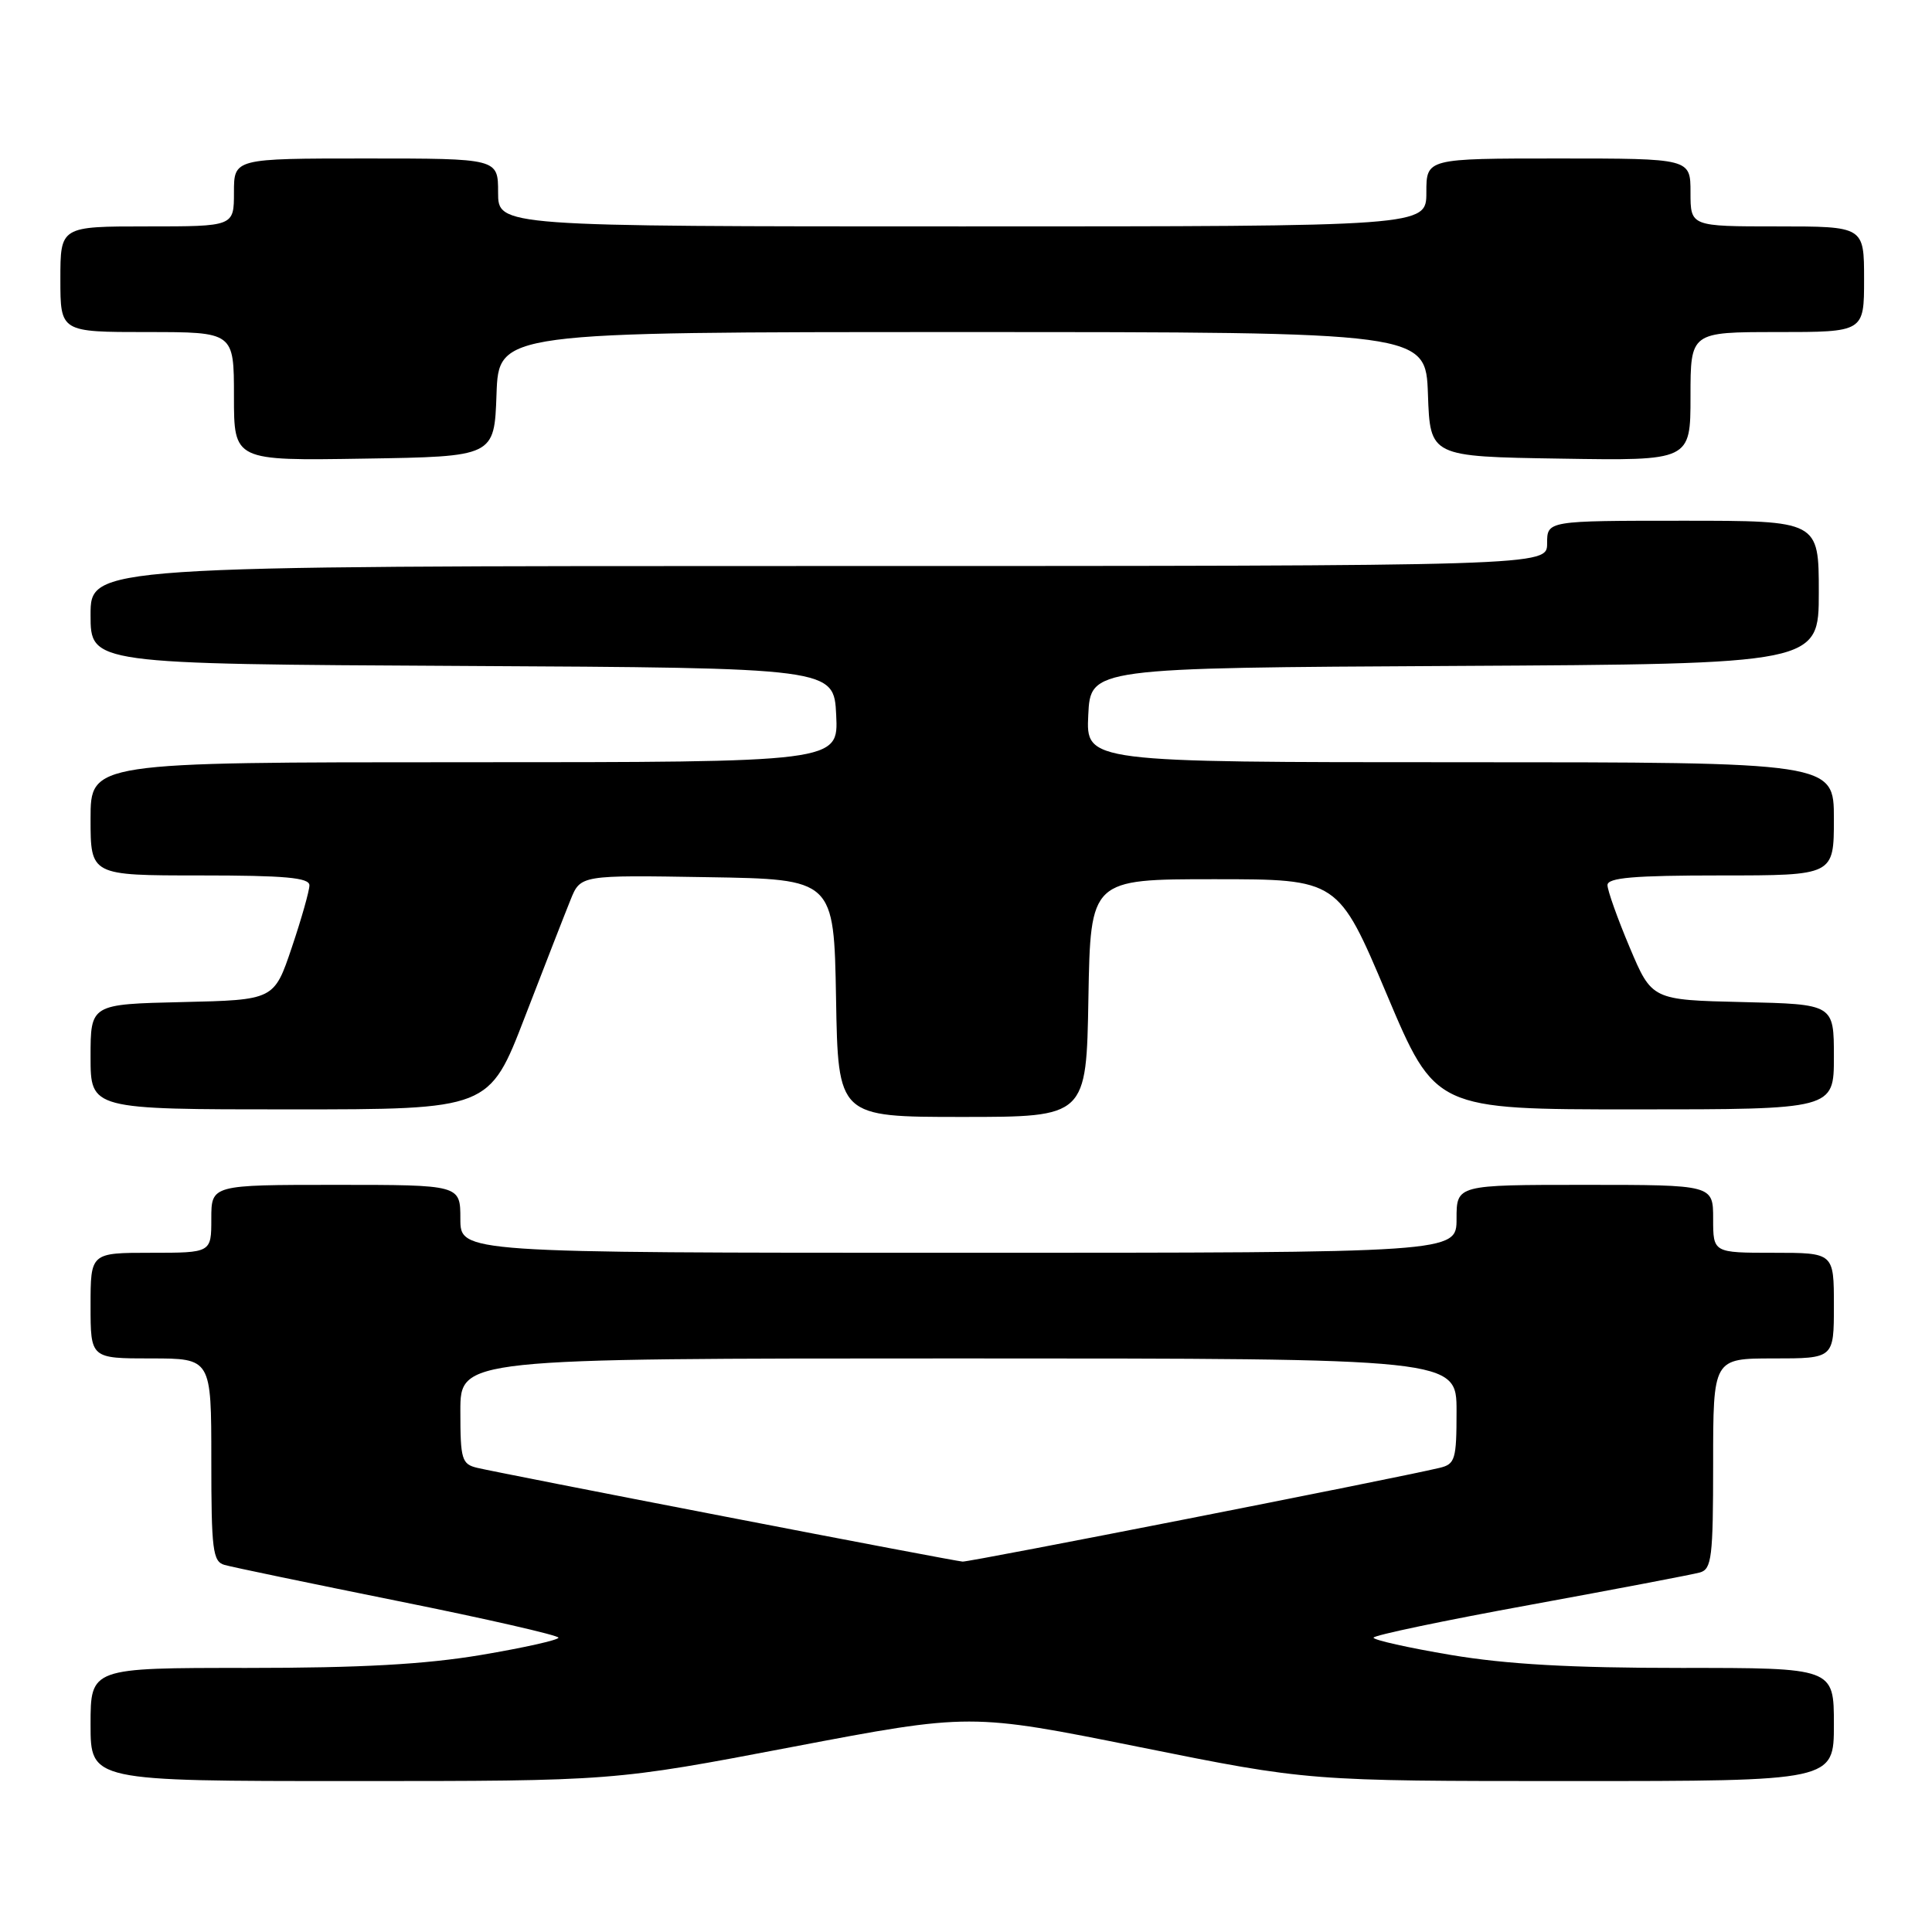 <?xml version="1.0" encoding="UTF-8" standalone="no"?>
<!DOCTYPE svg PUBLIC "-//W3C//DTD SVG 1.1//EN" "http://www.w3.org/Graphics/SVG/1.1/DTD/svg11.dtd" >
<svg xmlns="http://www.w3.org/2000/svg" xmlns:xlink="http://www.w3.org/1999/xlink" version="1.1" viewBox="0 0 256 256">
 <g >
 <path fill="currentColor"
d=" M 104.92 231.49 C 128.57 226.99 128.57 226.99 150.97 231.49 C 173.37 236.00 173.37 236.00 208.19 236.00 C 243.00 236.00 243.00 236.00 243.00 228.50 C 243.00 221.00 243.00 221.00 222.75 221.01 C 208.16 221.01 199.63 220.53 192.25 219.29 C 186.61 218.34 182.00 217.31 182.00 217.00 C 182.00 216.69 191.34 214.73 202.75 212.65 C 214.16 210.56 224.29 208.63 225.25 208.36 C 226.81 207.92 227.00 206.35 227.00 193.93 C 227.00 180.00 227.00 180.00 235.00 180.00 C 243.00 180.00 243.00 180.00 243.00 173.00 C 243.00 166.00 243.00 166.00 235.00 166.00 C 227.00 166.00 227.00 166.00 227.00 161.50 C 227.00 157.00 227.00 157.00 210.00 157.00 C 193.00 157.00 193.00 157.00 193.00 161.50 C 193.00 166.00 193.00 166.00 127.00 166.00 C 61.00 166.00 61.00 166.00 61.00 161.50 C 61.00 157.00 61.00 157.00 44.50 157.00 C 28.00 157.00 28.00 157.00 28.00 161.50 C 28.00 166.00 28.00 166.00 20.00 166.00 C 12.00 166.00 12.00 166.00 12.00 173.00 C 12.00 180.00 12.00 180.00 20.00 180.00 C 28.00 180.00 28.00 180.00 28.00 193.43 C 28.00 205.37 28.19 206.92 29.75 207.36 C 30.71 207.64 41.06 209.79 52.75 212.15 C 64.44 214.50 74.00 216.69 74.00 217.00 C 74.00 217.31 69.39 218.34 63.75 219.29 C 56.31 220.54 47.81 221.01 32.75 221.01 C 12.00 221.00 12.00 221.00 12.00 228.50 C 12.00 236.00 12.00 236.00 46.64 236.00 C 81.28 236.00 81.28 236.00 104.92 231.49 Z  M 144.22 132.25 C 144.50 116.50 144.50 116.50 160.91 116.50 C 177.31 116.50 177.31 116.50 183.75 131.75 C 190.19 147.00 190.19 147.00 216.59 147.00 C 243.00 147.00 243.00 147.00 243.00 140.03 C 243.00 133.06 243.00 133.06 230.94 132.78 C 218.88 132.50 218.88 132.50 215.94 125.53 C 214.32 121.69 213.00 117.98 213.00 117.28 C 213.00 116.30 216.49 116.00 228.00 116.00 C 243.00 116.00 243.00 116.00 243.00 108.50 C 243.00 101.00 243.00 101.00 193.45 101.00 C 143.90 101.00 143.90 101.00 144.20 94.75 C 144.50 88.50 144.50 88.50 192.75 88.24 C 241.00 87.98 241.00 87.98 241.00 78.49 C 241.00 69.00 241.00 69.00 223.00 69.00 C 205.00 69.00 205.00 69.00 205.00 72.00 C 205.00 75.00 205.00 75.00 108.50 75.00 C 12.00 75.00 12.00 75.00 12.00 81.49 C 12.00 87.98 12.00 87.98 61.25 88.24 C 110.50 88.50 110.50 88.50 110.80 94.75 C 111.10 101.00 111.10 101.00 61.55 101.00 C 12.00 101.00 12.00 101.00 12.00 108.50 C 12.00 116.00 12.00 116.00 26.50 116.00 C 37.76 116.00 41.00 116.29 41.00 117.31 C 41.00 118.02 39.95 121.74 38.66 125.56 C 36.32 132.50 36.32 132.50 24.16 132.78 C 12.00 133.06 12.00 133.06 12.00 140.03 C 12.00 147.00 12.00 147.00 38.42 147.00 C 64.83 147.00 64.83 147.00 69.55 134.75 C 72.15 128.01 74.87 121.03 75.60 119.23 C 76.92 115.95 76.92 115.95 93.71 116.23 C 110.50 116.50 110.50 116.50 110.78 132.25 C 111.05 148.00 111.05 148.00 127.50 148.00 C 143.95 148.00 143.95 148.00 144.22 132.25 Z  M 65.79 52.25 C 66.08 44.00 66.08 44.00 127.50 44.00 C 188.92 44.00 188.92 44.00 189.21 52.25 C 189.50 60.50 189.50 60.50 206.75 60.77 C 224.00 61.05 224.00 61.05 224.00 52.52 C 224.00 44.00 224.00 44.00 235.50 44.00 C 247.00 44.00 247.00 44.00 247.00 37.00 C 247.00 30.00 247.00 30.00 235.50 30.00 C 224.00 30.00 224.00 30.00 224.00 25.50 C 224.00 21.00 224.00 21.00 206.50 21.00 C 189.00 21.00 189.00 21.00 189.00 25.50 C 189.00 30.00 189.00 30.00 127.50 30.00 C 66.00 30.00 66.00 30.00 66.00 25.50 C 66.00 21.00 66.00 21.00 48.50 21.00 C 31.00 21.00 31.00 21.00 31.00 25.50 C 31.00 30.00 31.00 30.00 19.50 30.00 C 8.00 30.00 8.00 30.00 8.00 37.00 C 8.00 44.00 8.00 44.00 19.50 44.00 C 31.00 44.00 31.00 44.00 31.00 52.52 C 31.00 61.05 31.00 61.05 48.25 60.77 C 65.50 60.50 65.50 60.50 65.79 52.25 Z  M 96.00 200.94 C 79.22 197.70 64.49 194.80 63.25 194.50 C 61.18 194.01 61.00 193.39 61.00 186.98 C 61.00 180.00 61.00 180.00 127.00 180.00 C 193.00 180.00 193.00 180.00 193.00 186.98 C 193.00 193.39 192.82 194.01 190.75 194.50 C 184.81 195.92 128.46 206.99 127.55 206.92 C 126.97 206.88 112.78 204.19 96.00 200.94 Z "/>
</g>
</svg>